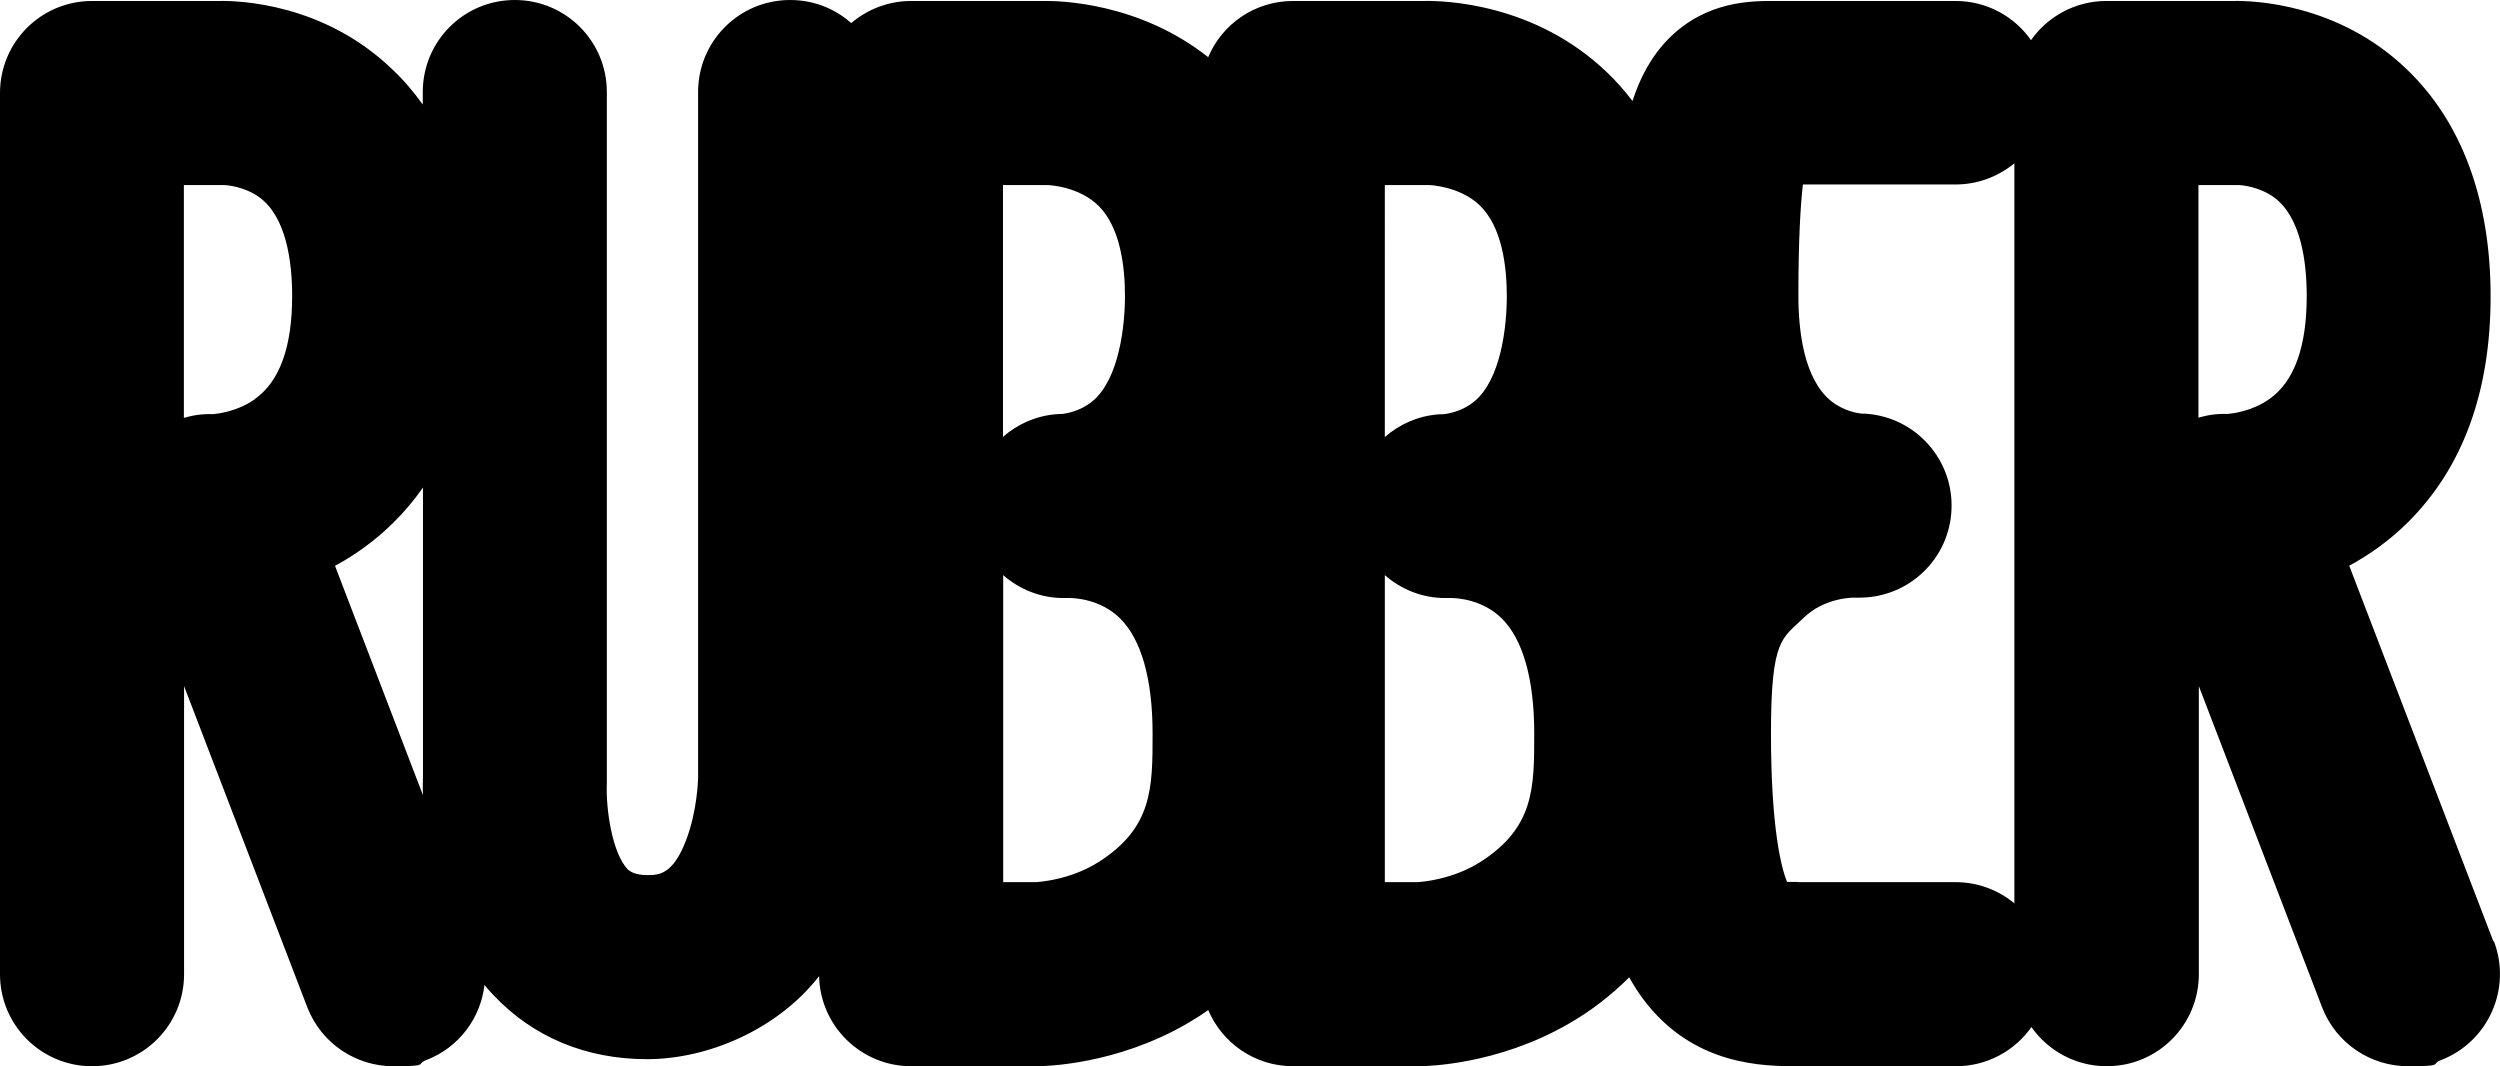 <?xml version="1.0" encoding="UTF-8"?>
<svg id="Layer_1" data-name="Layer 1" xmlns="http://www.w3.org/2000/svg" viewBox="0 0 1276.7 544.5" preserveAspectRatio="none">
  <path d="M1273.3,480.7l-73.6-191.8c10-5.4,20.3-12.6,29.9-22.1,28.1-27.9,42.3-66.7,42.3-115.5s-14.5-88.9-43-116.1C1193.9,1.7,1150.8,.3,1140.7,.5h-65c-15.9,0-30,7.9-38.5,20-8.5-12.1-22.6-20-38.5-20h-92.8c-11.1,0-34.2-.2-53.4,18.9-9.5,9.5-15.2,20.9-18.8,32.2-4.4-5.8-8.8-10.6-13.1-14.7C783.7,1.5,737.4,.3,727.2,.5h-66.9c-19.5,0-36.2,11.8-43.3,28.7C581.8,1.4,541.7,.3,532.2,.5h-66.9c-11.7,0-22.4,4.3-30.6,11.3-8.3-7.4-19.2-11.8-31.2-11.8-26,0-47,21-47,47V397.3c0,.2-.3,16.5-6.1,31.7-6.8,17.9-14.1,17.9-20,17.9s-8.8-1.9-9.9-3c-7.8-8.2-11.2-30.7-10.6-44V47c0-26-21-47-47-47s-47,21-47,47v6.4c-4.7-6.6-9.9-12.7-15.8-18.2C165.2,1.7,122.1,.3,112,.5H47C21,.5,0,21.5,0,47.5V497.5c0,26,21,47,47,47s47-21,47-47v-147.1l62.9,163.9c7.2,18.7,25,30.2,43.9,30.2s11.3-1,16.8-3.1c16.9-6.5,27.9-21.6,29.8-38.4,1.5,1.8,3,3.6,4.7,5.3,20.1,21.3,47.2,32.6,78.3,32.6s66.6-15.1,87.9-42.4c.5,25.5,21.4,46,47,46h64.1c4,0,40.2-.6,76.7-21.7,3.8-2.2,7.4-4.5,10.9-7,7.1,16.8,23.8,28.7,43.3,28.7h64.1c4,0,40.2-.6,76.7-21.7,11.5-6.6,21.8-14.6,30.9-23.7,2.2,4,4.6,7.7,7.2,11.2,25.6,34.2,61.7,34.2,79.1,34.2h80.6c15.9,0,30-7.9,38.5-20,8.5,12.1,22.6,20,38.5,20,26,0,47-21,47-47v-147.1l62.9,163.9c7.2,18.7,25,30.2,43.9,30.2s11.3-1,16.8-3.1c24.2-9.3,36.3-36.5,27.1-60.7h-.3ZM130.1,203.9c-8.9,6.3-19,7.4-21.3,7.6-5.2-.2-10.2,.5-14.9,1.9V94.5h20.2c2.2,0,10.7,.9,18,6,14.1,9.9,17.1,33.1,17.1,50.7,0,26-6.4,43.7-19.1,52.6h0Zm40.9,85.1c10-5.4,20.3-12.6,29.9-22.1,5.6-5.5,10.6-11.5,15.1-17.9v147.3c0,2.1-.2,5.4,0,9.8l-44.9-117.1h-.1ZM512.3,94.5h22.1c2.7,0,17,1.1,26.7,10.7,11.1,11.1,13.4,31.1,13.4,46s-2.9,42.4-16.6,53.7c-6.4,5.3-13.8,6.3-15.4,6.5-1.3,0-2.2,.1-2.8,.1-10.6,.8-20.1,5.1-27.5,11.6V94.5h0Zm16.7,356h0Zm32.2-10.4c-14.5,9.3-30.6,10.3-32.3,10.4h-16.6v-156.8c8.2,7.2,19,11.7,30.7,11.7h3.2c2.4,0,15.7,.5,25.7,10.3,10.9,10.7,16.7,31,16.7,58.9s0,48-27.5,65.6h0ZM707.2,94.5h22.6c.2,0,15.5,.5,25.8,10.3,11.5,11,13.9,31.3,13.9,46.5s-2.9,42.4-16.6,53.7c-6.4,5.3-13.8,6.3-15.4,6.5-1.3,0-2.2,.1-2.8,.1-10.6,.8-20.1,5.1-27.5,11.6V94.5Zm16.7,356h0Zm32.2-10.4c-14.5,9.3-30.6,10.3-32.3,10.4h-16.6v-156.8c8.2,7.2,19,11.7,30.7,11.7h3.2c2.4,0,15.7,.5,25.7,10.3,10.9,10.7,16.7,31,16.7,58.9s0,48-27.5,65.6h0Zm162,10.3h-5.5c-2.9-7.2-8.2-27.3-8.2-76s5.8-48.2,16.7-58.9c10-9.7,23.3-10.3,25.7-10.3h3.2c25.2-.2,45.8-20.2,46.6-45.4,.9-25.2-18.3-46.6-43.4-48.5-.5,0-1.5-.1-2.8-.1-1.6-.2-8.9-1.2-15.4-6.5-13.7-11.2-16.6-35.4-16.6-53.7,0-28.7,1.1-46.2,2.3-56.8h78c11.4,0,21.8-4.1,30-10.8V461.3c-8.1-6.7-18.6-10.8-30-10.8h-80.6Zm240.8-246.6c-8.9,6.3-19,7.4-21.3,7.6-5.2-.2-10.2,.5-14.9,1.9V94.5h20.2c2.2,0,10.7,.9,18,6,14.1,9.9,17.1,33.1,17.1,50.7,0,26-6.4,43.7-19.1,52.6h0Z"/>
</svg>